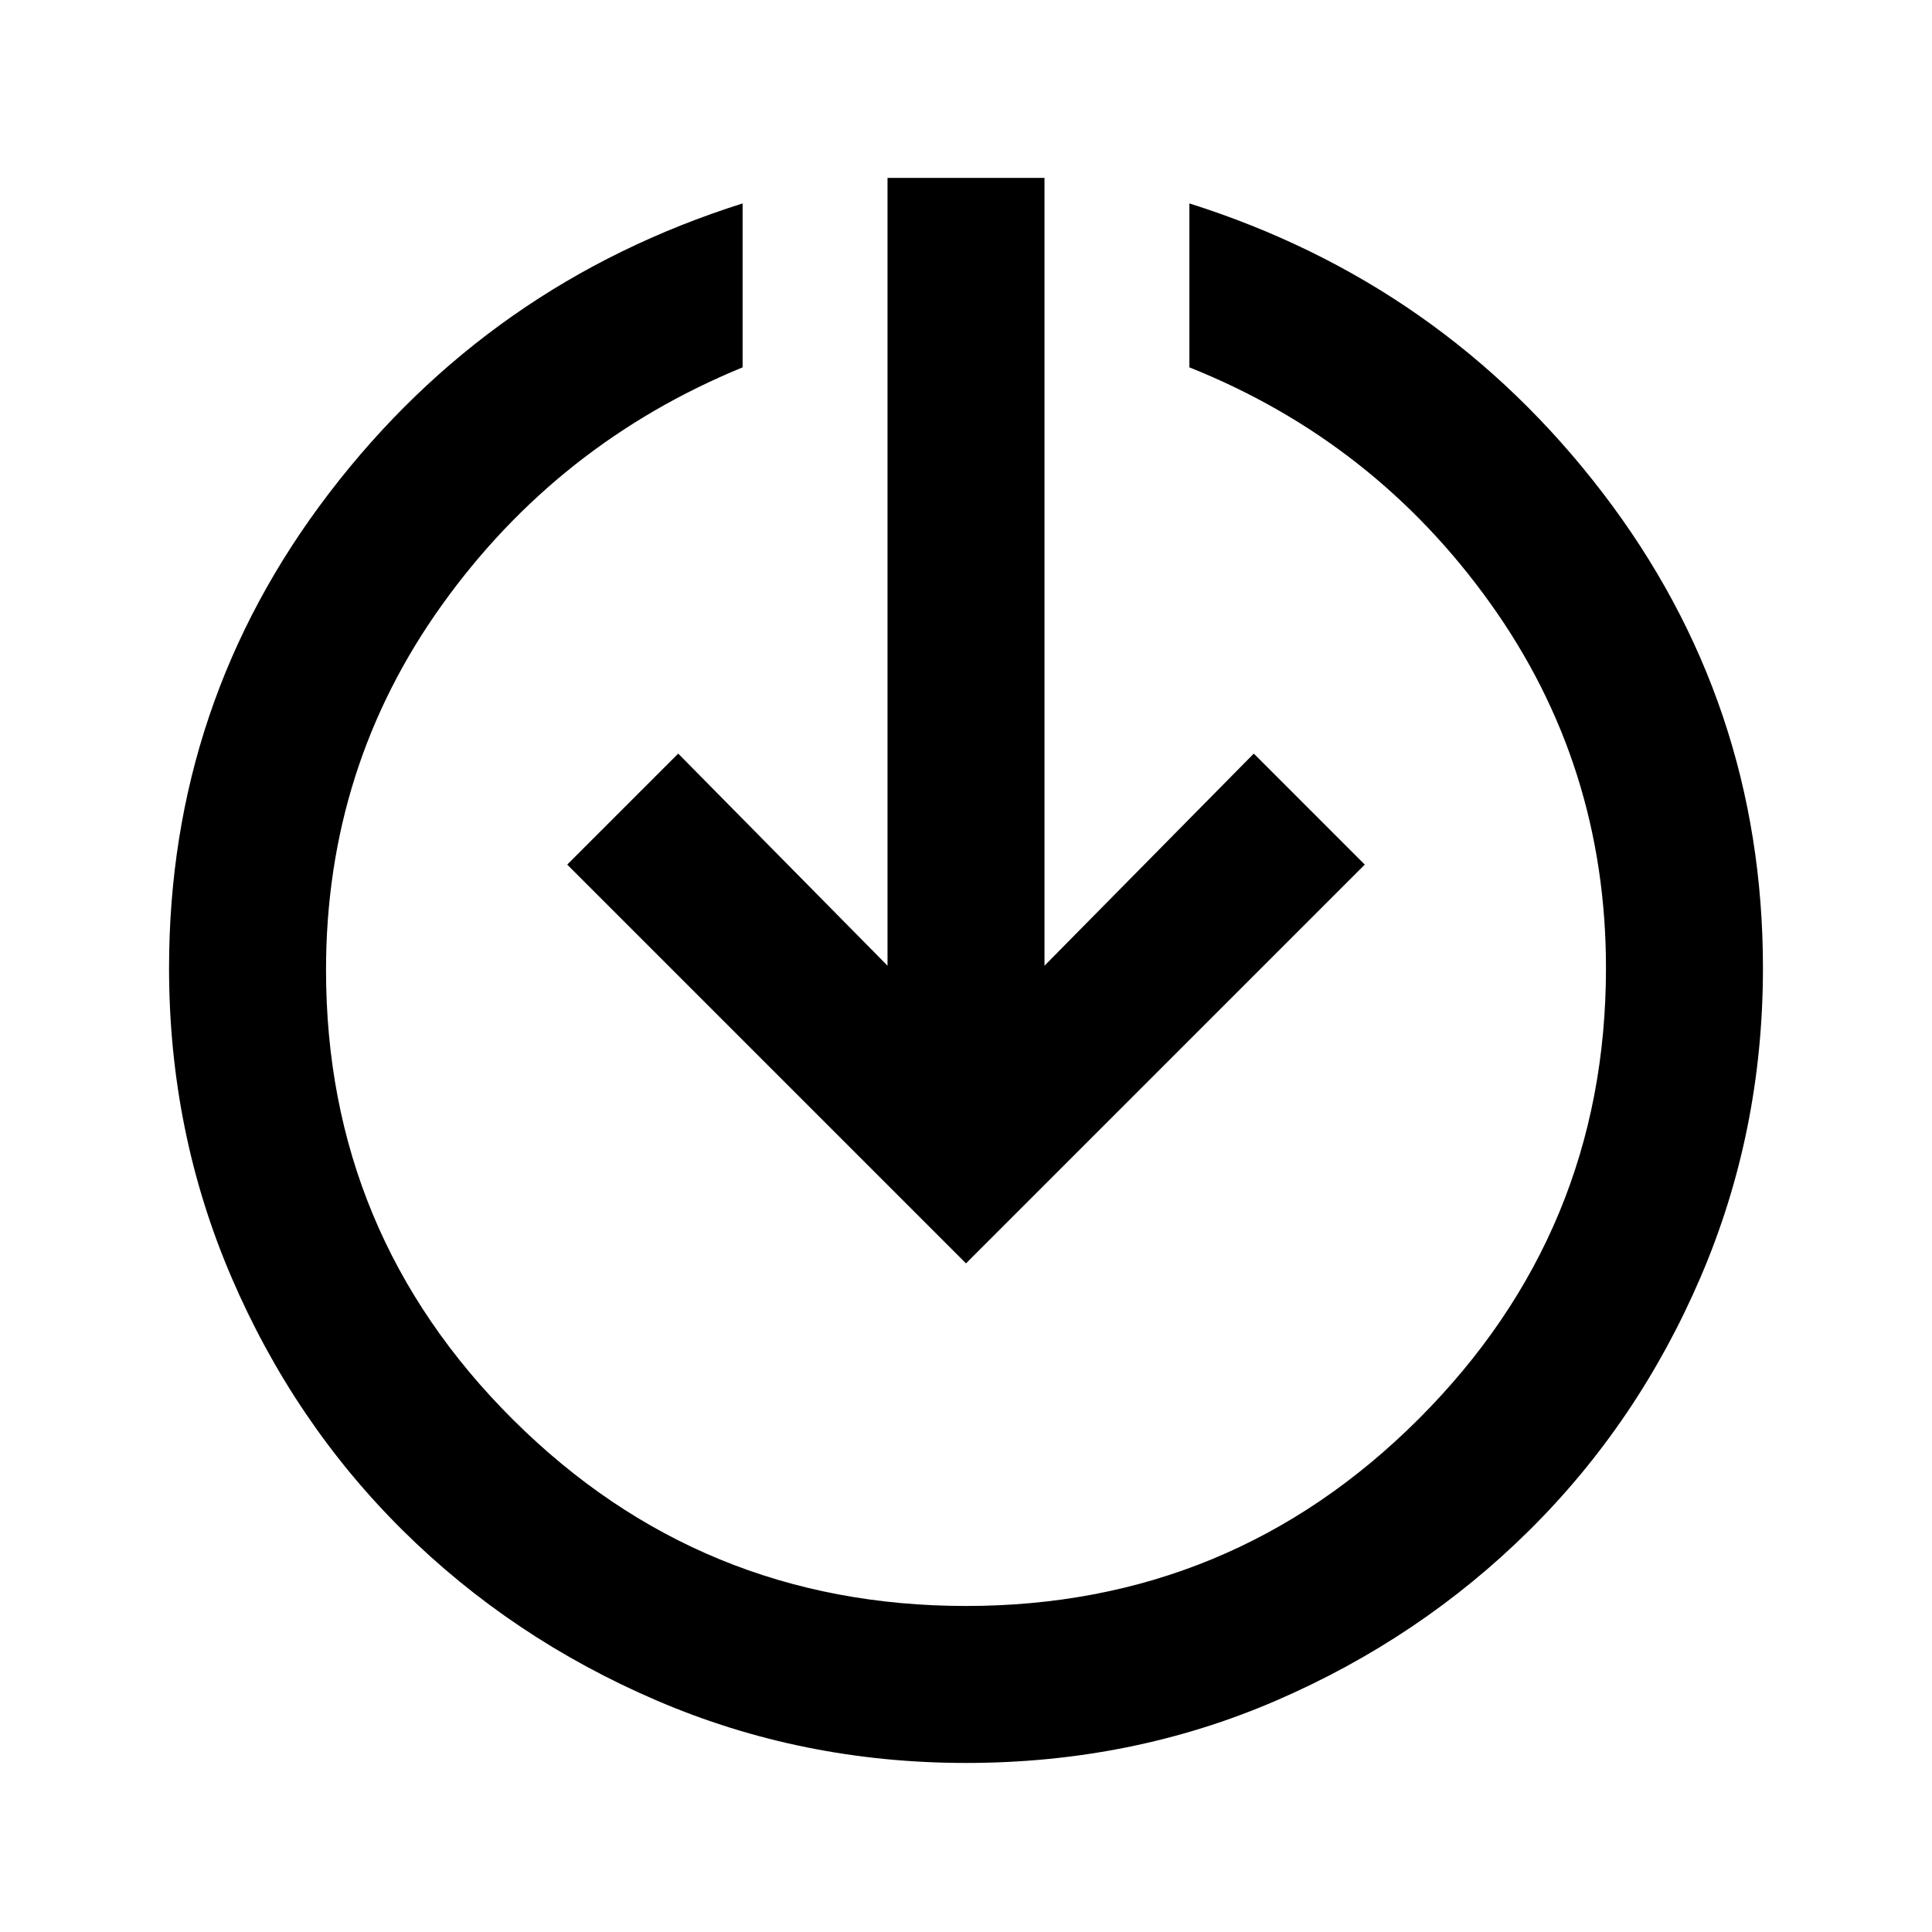 <svg xmlns="http://www.w3.org/2000/svg" height="20" viewBox="0 -960 960 960" width="20"><path d="M480-84q-81.41 0-153.59-30.98-72.19-30.98-126.32-84.61-54.13-53.63-85.11-125.82Q84-397.59 84-479q0-132.08 79.69-236.16Q243.39-819.23 369-858.92v81.46q-91.85 37.69-149.42 118.1Q162-578.94 162-478q0 131 93 223.5T480-162q132 0 225-93t93-224q0-100.94-57.58-181.36-57.57-80.41-149.42-117.1v-81.46q125.61 39.69 205.31 143.76Q876-611.08 876-479q0 81.41-30.98 153.59-30.98 72.19-85.11 125.82-54.13 53.63-125.82 84.61Q562.41-84 480-84Zm0-248.23L281.85-530.38 337-585.54l104 105.39v-391.46h78v391.46l104-105.39 55.15 55.16L480-332.23Z"/></svg>